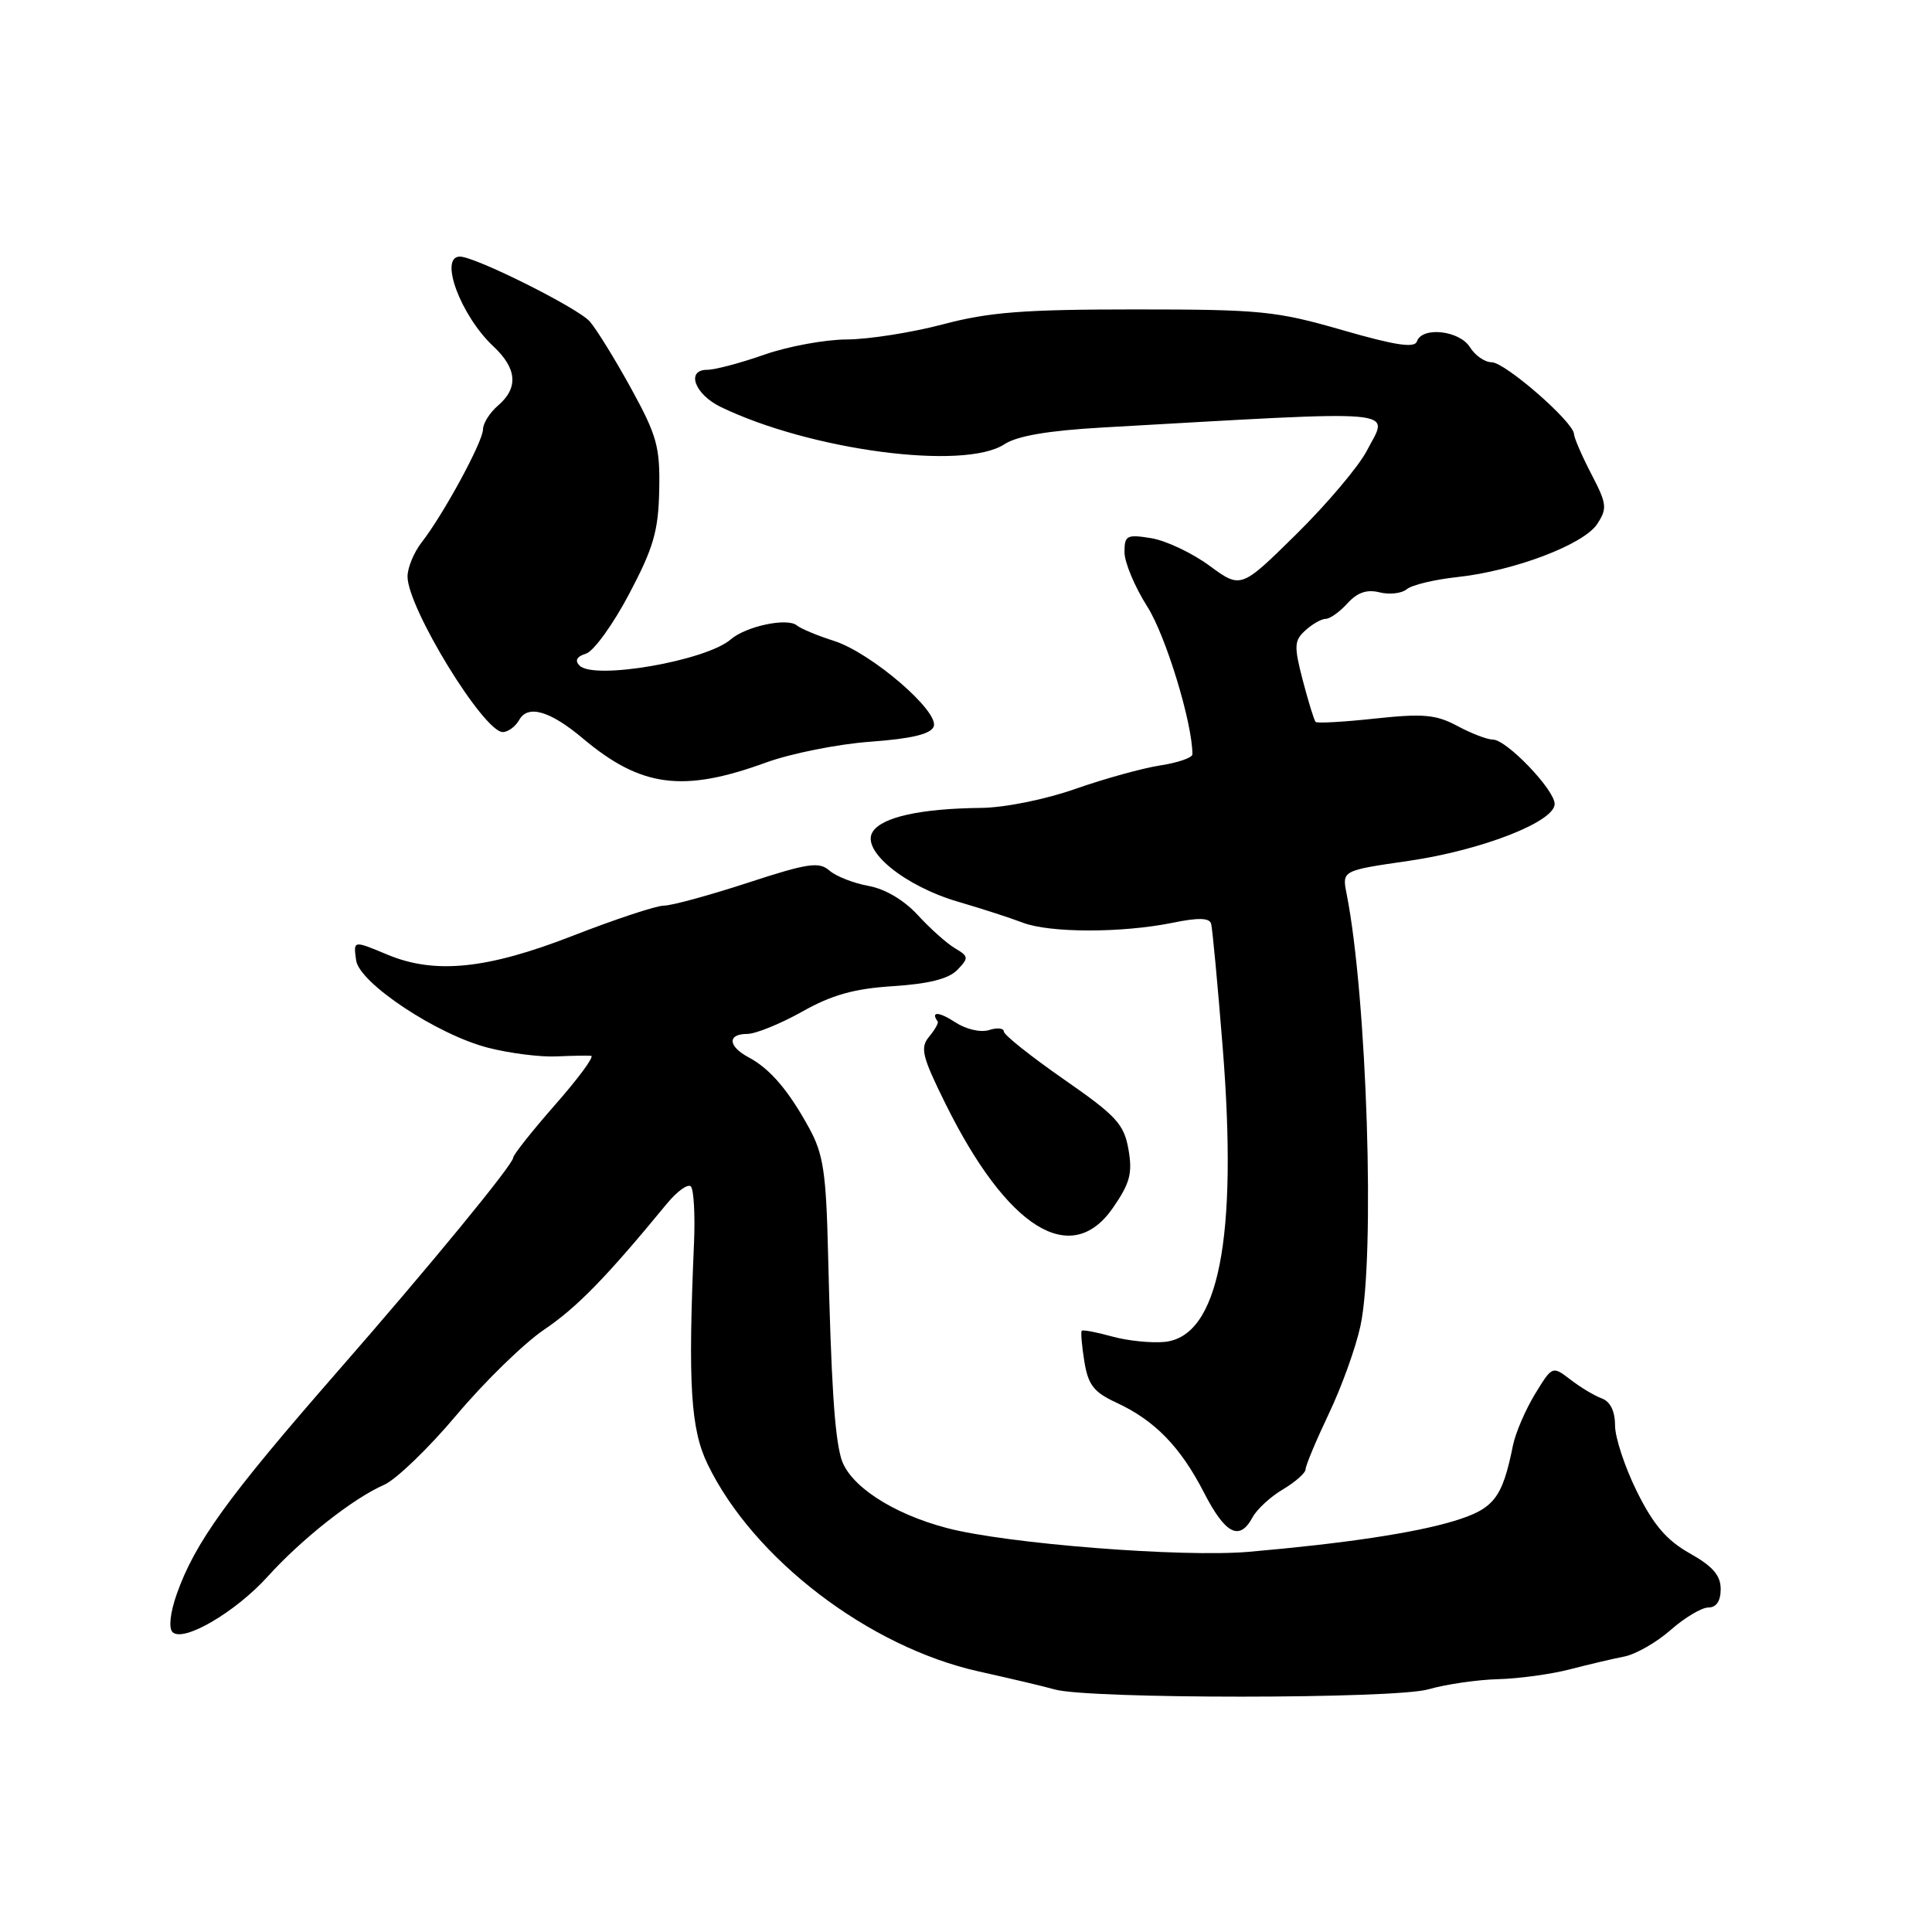 <?xml version="1.0" encoding="UTF-8" standalone="no"?>
<!DOCTYPE svg PUBLIC "-//W3C//DTD SVG 1.1//EN" "http://www.w3.org/Graphics/SVG/1.1/DTD/svg11.dtd" >
<svg xmlns="http://www.w3.org/2000/svg" xmlns:xlink="http://www.w3.org/1999/xlink" version="1.1" viewBox="0 0 256 256">
 <g >
 <path fill="currentColor"
d=" M 189.24 223.85 C 191.58 223.18 195.75 222.57 198.50 222.50 C 201.25 222.43 205.53 221.84 208.00 221.20 C 210.47 220.56 213.73 219.79 215.23 219.50 C 216.73 219.21 219.49 217.63 221.36 215.99 C 223.23 214.34 225.49 213.00 226.38 213.00 C 227.43 213.00 228.00 212.14 228.00 210.56 C 228.00 208.75 226.95 207.54 223.91 205.83 C 220.85 204.11 219.09 202.06 216.91 197.66 C 215.31 194.44 214.00 190.48 214.00 188.87 C 214.00 186.99 213.37 185.71 212.25 185.30 C 211.29 184.95 209.42 183.83 208.10 182.81 C 205.69 180.97 205.69 180.97 203.39 184.73 C 202.13 186.81 200.82 189.85 200.48 191.50 C 199.06 198.54 197.97 199.93 192.63 201.55 C 187.41 203.13 178.07 204.53 165.50 205.62 C 156.70 206.39 133.43 204.56 125.50 202.48 C 118.17 200.56 112.43 196.76 111.44 193.18 C 110.57 190.04 110.14 183.23 109.72 166.00 C 109.47 155.38 109.09 152.90 107.23 149.50 C 104.49 144.49 102.05 141.63 99.21 140.11 C 96.45 138.64 96.35 137.00 99.02 137.00 C 100.12 137.00 103.39 135.67 106.27 134.06 C 110.22 131.83 113.17 131.00 118.35 130.67 C 123.06 130.37 125.71 129.70 126.85 128.52 C 128.39 126.92 128.36 126.73 126.54 125.65 C 125.47 125.02 123.25 123.04 121.62 121.26 C 119.79 119.27 117.28 117.78 115.08 117.39 C 113.11 117.03 110.78 116.12 109.90 115.35 C 108.52 114.15 107.04 114.37 99.06 116.98 C 93.98 118.64 88.99 120.00 87.98 120.00 C 86.97 120.00 81.52 121.80 75.88 124.00 C 64.54 128.42 57.63 129.12 51.35 126.50 C 46.77 124.59 46.82 124.58 47.19 127.25 C 47.61 130.27 57.97 137.13 64.70 138.84 C 67.56 139.57 71.61 140.08 73.70 139.98 C 75.79 139.89 77.88 139.85 78.33 139.90 C 78.79 139.96 76.66 142.86 73.58 146.36 C 70.51 149.86 68.00 153.03 68.00 153.40 C 68.00 154.29 56.95 167.75 44.71 181.75 C 30.09 198.49 25.84 204.38 23.41 211.25 C 22.55 213.69 22.33 215.73 22.86 216.26 C 24.27 217.67 31.20 213.63 35.48 208.89 C 39.98 203.91 46.82 198.52 50.89 196.75 C 52.47 196.06 56.79 191.90 60.49 187.50 C 64.19 183.10 69.41 178.01 72.09 176.19 C 76.45 173.25 80.38 169.21 88.36 159.50 C 89.72 157.85 91.15 156.82 91.54 157.21 C 91.93 157.60 92.12 160.97 91.96 164.71 C 91.15 183.50 91.51 189.38 93.78 194.05 C 99.85 206.57 115.13 218.24 129.71 221.48 C 133.99 222.43 138.51 223.50 139.75 223.86 C 144.24 225.14 184.80 225.13 189.24 223.85 Z  M 165.97 201.05 C 166.55 199.98 168.36 198.31 170.01 197.34 C 171.65 196.36 173.00 195.17 173.00 194.68 C 173.00 194.19 174.38 190.90 176.06 187.36 C 177.75 183.83 179.64 178.59 180.26 175.72 C 182.24 166.61 181.14 132.05 178.43 118.42 C 177.82 115.35 177.82 115.35 186.66 114.07 C 196.33 112.66 206.00 108.89 206.00 106.53 C 206.00 104.65 199.62 98.00 197.82 98.00 C 197.08 98.00 194.96 97.19 193.12 96.20 C 190.28 94.68 188.61 94.53 182.23 95.21 C 178.08 95.66 174.53 95.86 174.33 95.66 C 174.13 95.46 173.37 92.99 172.63 90.17 C 171.44 85.58 171.48 84.88 172.98 83.52 C 173.90 82.68 175.11 82.00 175.67 82.00 C 176.23 82.00 177.53 81.07 178.55 79.94 C 179.86 78.50 181.12 78.07 182.80 78.49 C 184.12 78.82 185.74 78.63 186.41 78.07 C 187.09 77.51 190.08 76.79 193.07 76.47 C 200.62 75.66 209.85 72.16 211.64 69.43 C 212.99 67.37 212.92 66.76 210.87 62.83 C 209.63 60.45 208.59 58.05 208.56 57.50 C 208.47 55.88 199.42 48.00 197.65 48.00 C 196.75 48.00 195.45 47.10 194.77 46.00 C 193.38 43.78 188.42 43.24 187.75 45.24 C 187.45 46.15 184.90 45.77 177.87 43.74 C 169.11 41.21 167.04 41.00 150.38 41.00 C 135.61 41.00 131.03 41.36 124.93 42.98 C 120.84 44.06 115.13 44.96 112.23 44.98 C 109.32 44.99 104.39 45.90 101.26 47.00 C 98.13 48.10 94.73 49.00 93.71 49.00 C 90.85 49.00 92.04 52.25 95.51 53.93 C 107.42 59.68 127.75 62.36 133.08 58.87 C 134.77 57.76 138.87 57.06 146.03 56.65 C 186.69 54.35 184.02 54.12 181.11 59.73 C 180.03 61.80 175.84 66.77 171.79 70.76 C 164.43 78.02 164.43 78.02 160.26 74.96 C 157.96 73.27 154.49 71.63 152.54 71.31 C 149.30 70.79 149.00 70.94 149.00 73.17 C 149.00 74.51 150.36 77.76 152.03 80.39 C 154.48 84.25 158.00 95.78 158.00 99.95 C 158.00 100.40 156.09 101.06 153.75 101.42 C 151.41 101.78 146.35 103.18 142.50 104.53 C 138.52 105.93 133.13 107.02 130.00 107.05 C 121.95 107.14 116.86 108.27 115.63 110.23 C 114.07 112.70 119.87 117.42 127.00 119.50 C 130.03 120.38 133.85 121.62 135.50 122.25 C 139.08 123.63 148.62 123.64 155.34 122.28 C 158.78 121.57 160.26 121.61 160.48 122.40 C 160.65 123.00 161.34 130.36 162.01 138.75 C 164.04 164.12 161.48 177.12 154.30 177.81 C 152.53 177.98 149.41 177.66 147.35 177.09 C 145.30 176.52 143.49 176.18 143.34 176.33 C 143.19 176.48 143.34 178.31 143.68 180.39 C 144.18 183.50 144.93 184.47 147.89 185.84 C 152.99 188.19 156.40 191.69 159.52 197.75 C 162.36 203.29 164.25 204.26 165.97 201.05 Z  M 147.46 160.06 C 149.73 156.78 150.08 155.47 149.53 152.31 C 148.94 148.95 147.93 147.85 140.94 143.00 C 136.59 139.97 133.02 137.13 133.01 136.68 C 133.01 136.23 132.12 136.14 131.05 136.49 C 129.93 136.84 127.99 136.39 126.55 135.44 C 124.41 134.04 123.27 133.99 124.25 135.35 C 124.39 135.54 123.87 136.45 123.11 137.37 C 121.90 138.83 122.17 139.97 125.29 146.27 C 133.47 162.79 141.92 168.05 147.46 160.06 Z  M 101.50 101.04 C 104.80 99.84 111.03 98.59 115.34 98.28 C 120.80 97.88 123.34 97.27 123.72 96.27 C 124.49 94.27 115.43 86.49 110.50 84.92 C 108.30 84.22 106.10 83.30 105.60 82.88 C 104.36 81.81 98.85 82.97 96.82 84.73 C 93.55 87.56 78.73 90.13 76.80 88.20 C 76.13 87.53 76.41 87.00 77.65 86.61 C 78.67 86.29 81.24 82.73 83.36 78.71 C 86.60 72.58 87.24 70.36 87.35 64.95 C 87.47 59.22 87.05 57.72 83.64 51.50 C 81.53 47.65 79.06 43.65 78.15 42.60 C 76.59 40.81 62.97 34.00 60.94 34.00 C 58.12 34.00 61.06 41.87 65.40 45.92 C 68.51 48.83 68.71 51.41 66.00 53.73 C 64.90 54.67 64.00 56.10 64.00 56.89 C 64.00 58.51 58.74 68.20 55.86 71.88 C 54.84 73.20 54.00 75.23 54.00 76.39 C 54.00 80.54 64.08 97.00 66.62 97.00 C 67.32 97.00 68.31 96.27 68.80 95.39 C 69.95 93.34 72.88 94.19 77.20 97.82 C 84.92 104.32 90.48 105.06 101.50 101.04 Z "/>
</g>
</svg>